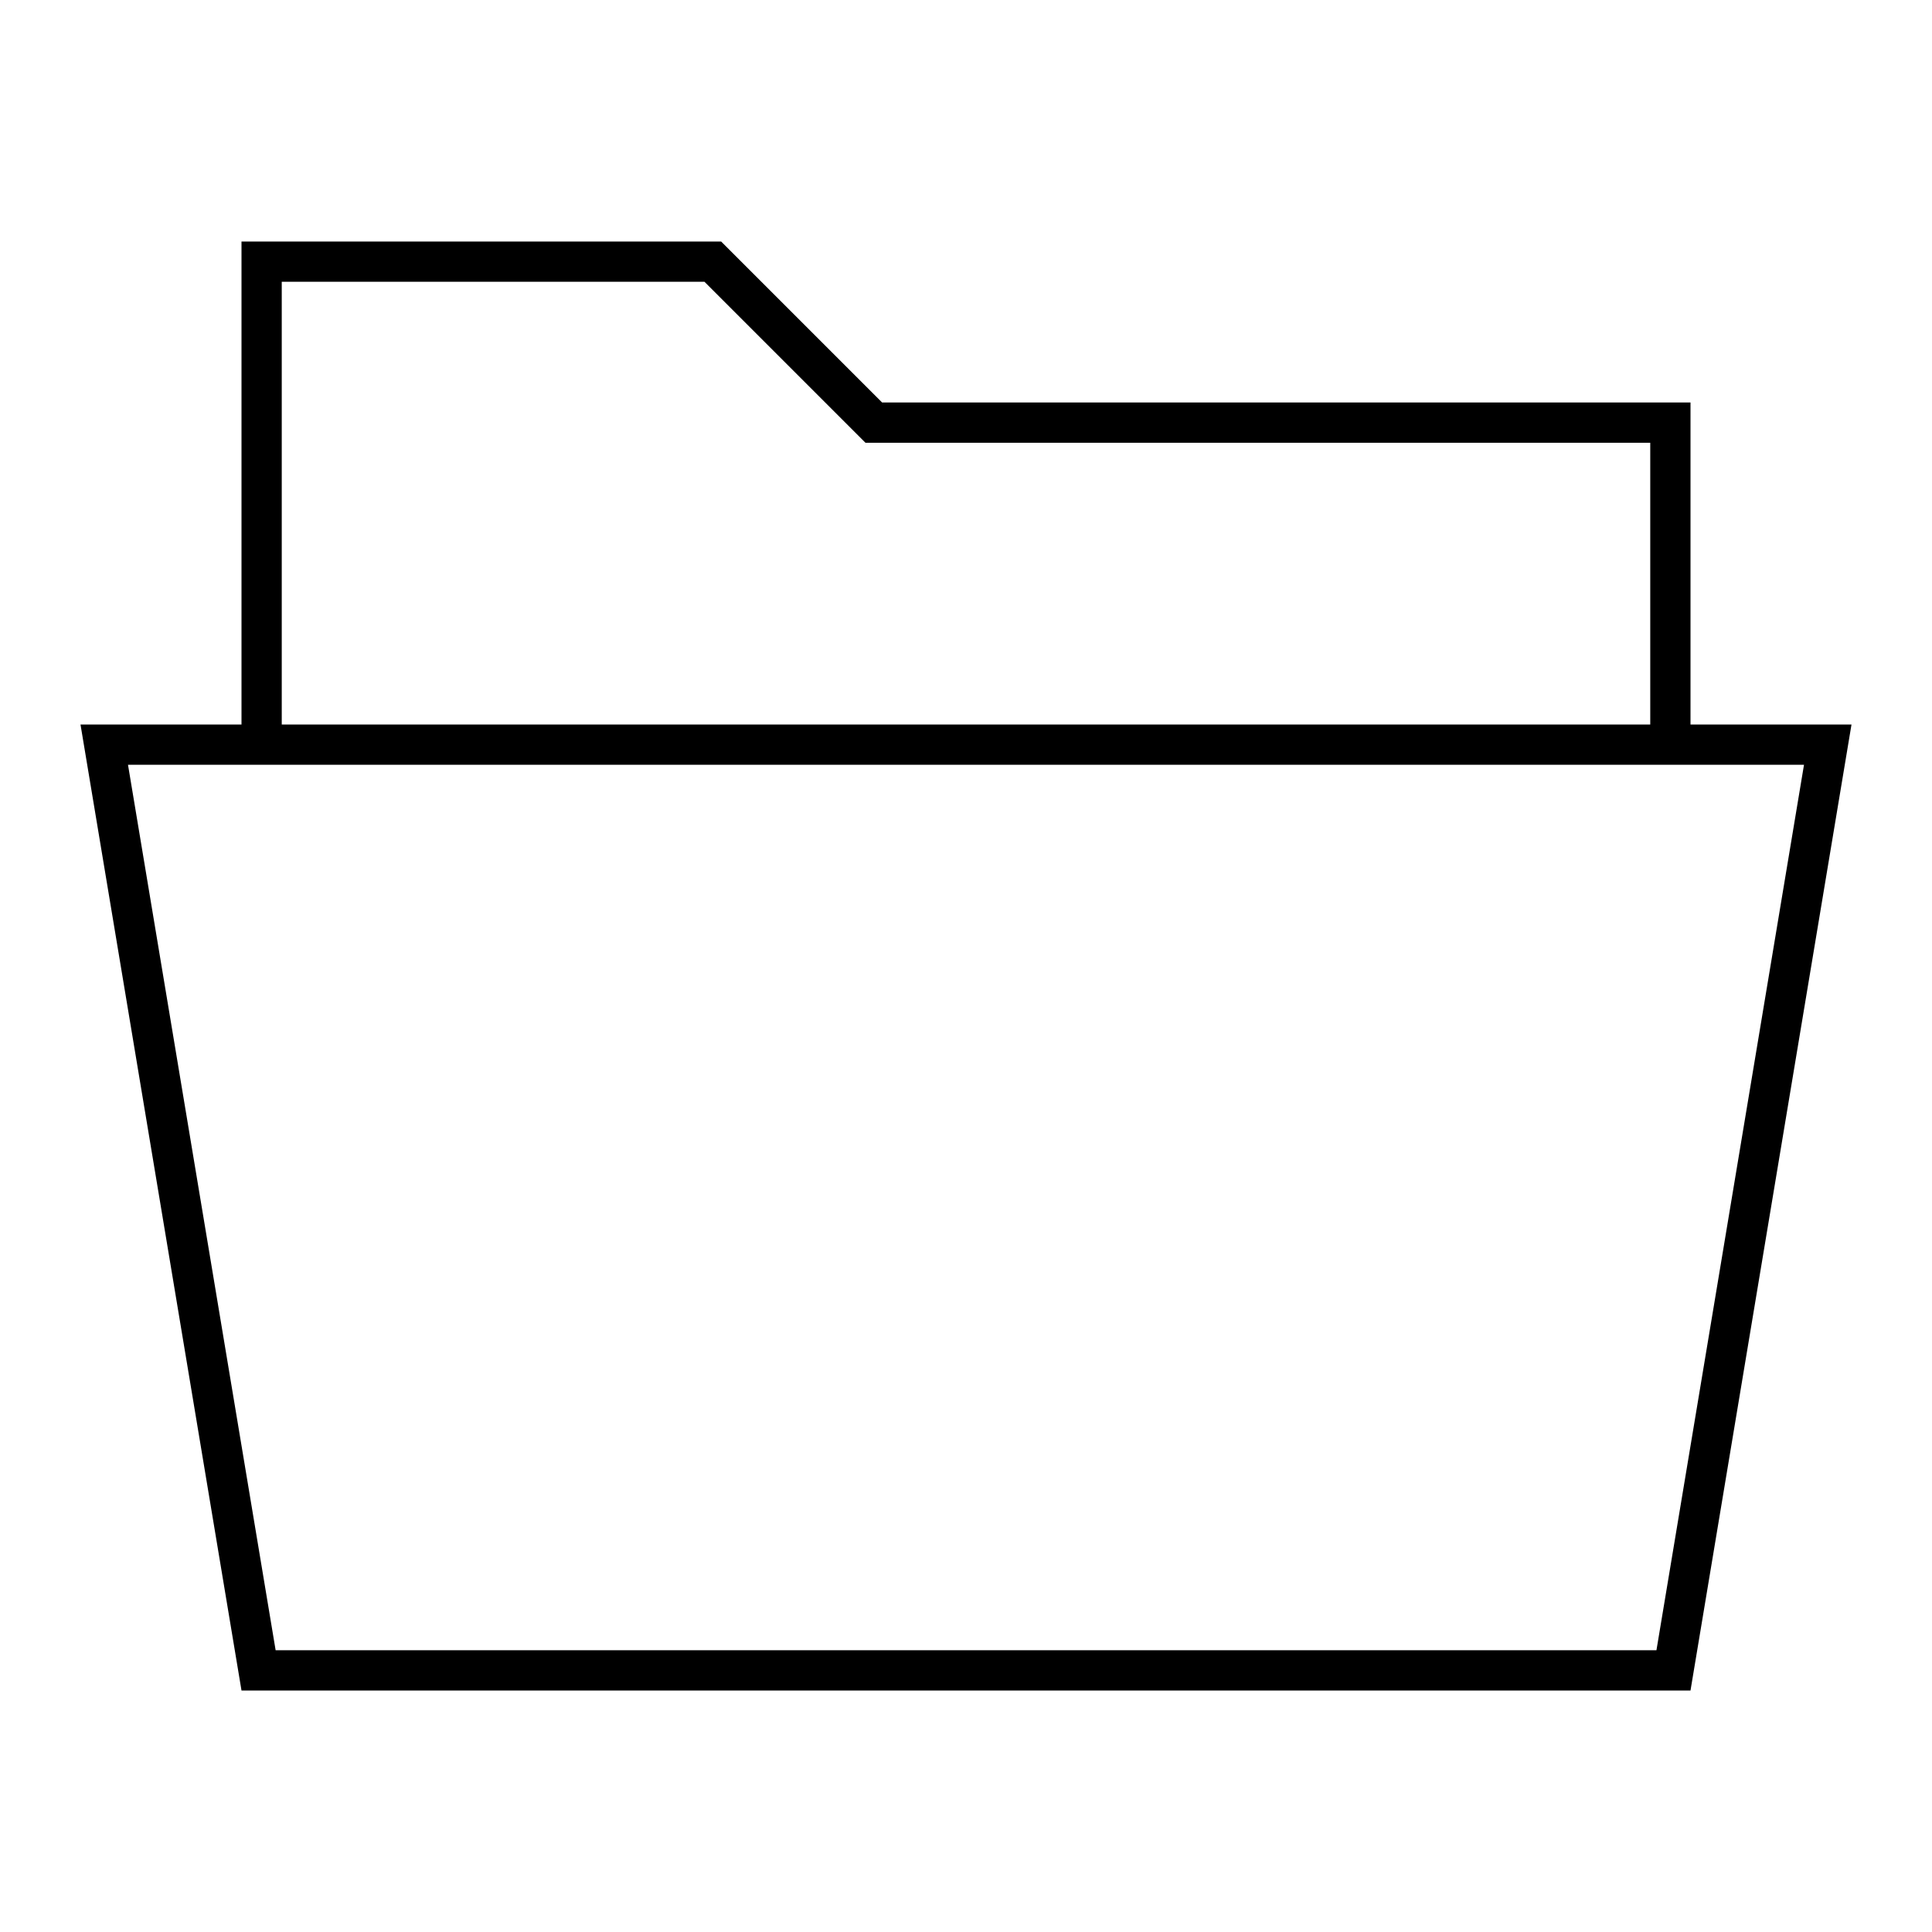 <svg width="24" height="24" viewBox="0 0 24 24" fill="none" xmlns="http://www.w3.org/2000/svg">
<path d="M21 9V5H10.958L8.958 3H3V9H1L3 21H21L23 9H21ZM3.5 3.5H8.751L10.605 5.354L10.751 5.5H20.5V9H3.5V3.5ZM1.59 9.5H22.41L20.577 20.5H3.424L1.59 9.5Z" fill="black"/>
</svg>
